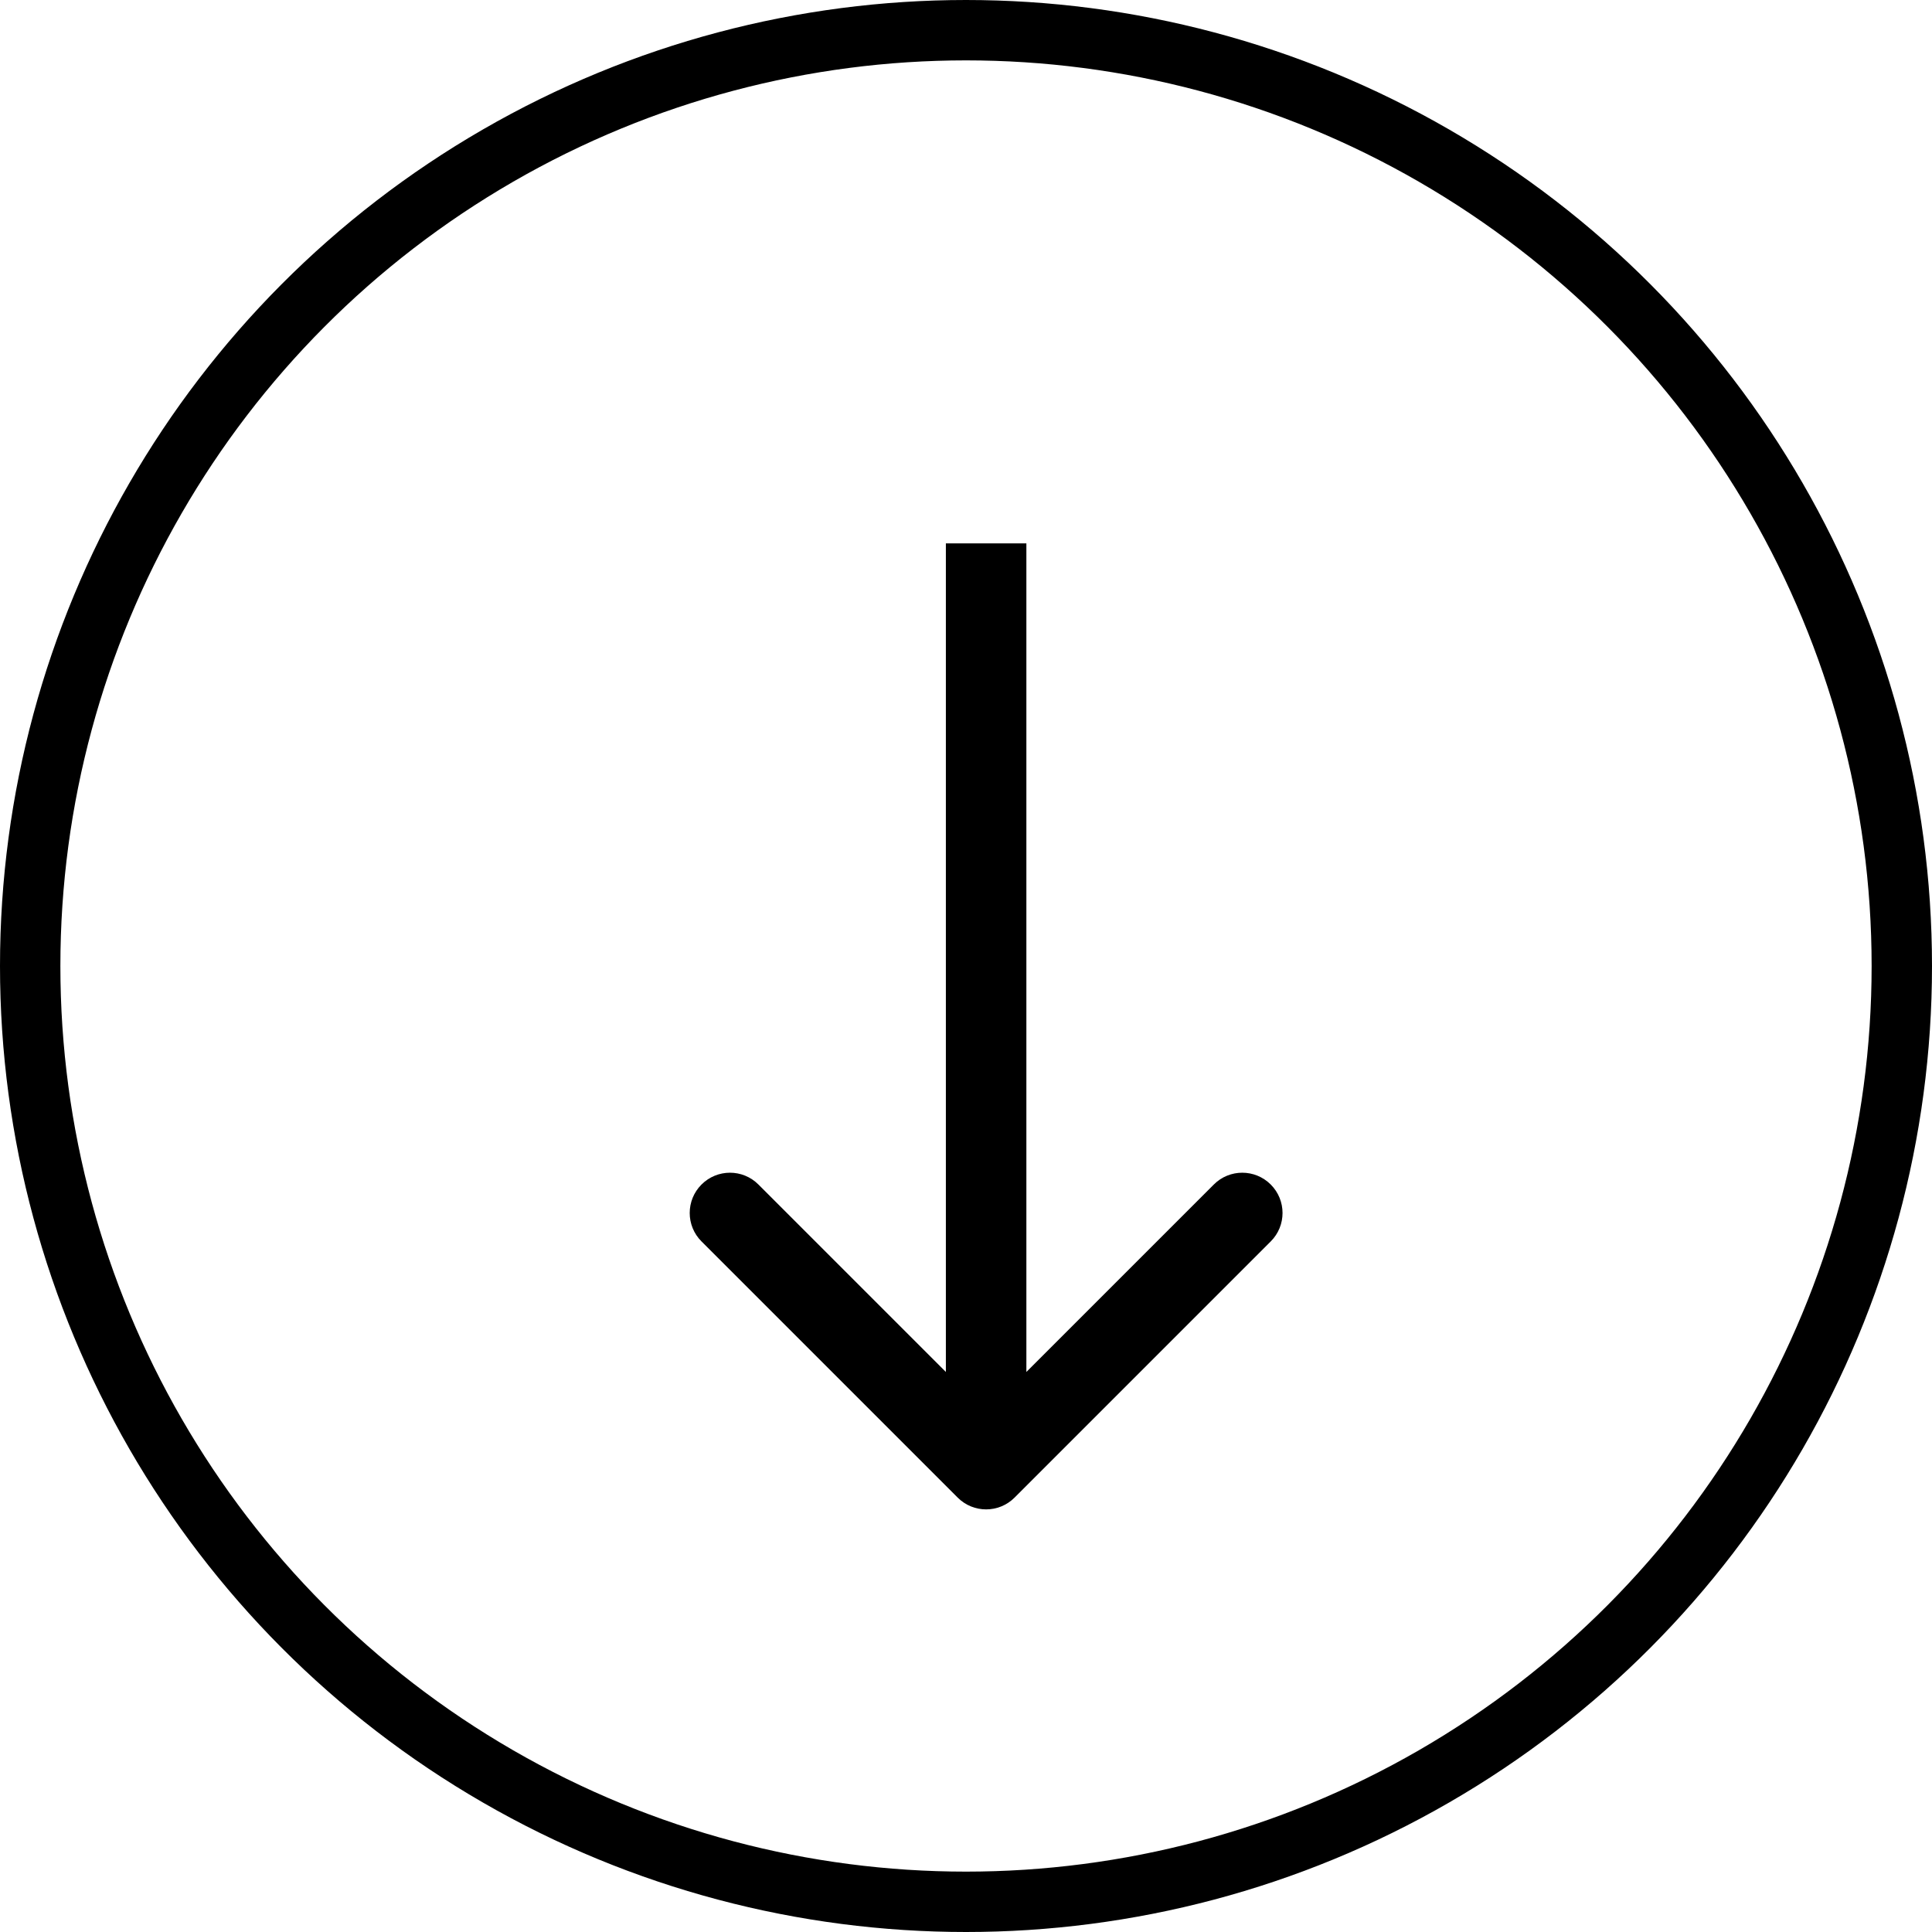 <svg width="48" height="48" viewBox="0 0 48 48" fill="none" xmlns="http://www.w3.org/2000/svg">
<circle cx="24" cy="24" r="23.25" stroke="black" stroke-width="1.5"/>
<path d="M23.793 37.207C24.183 37.598 24.817 37.598 25.207 37.207L31.571 30.843C31.962 30.453 31.962 29.82 31.571 29.429C31.18 29.038 30.547 29.038 30.157 29.429L24.5 35.086L18.843 29.429C18.453 29.038 17.82 29.038 17.429 29.429C17.038 29.82 17.038 30.453 17.429 30.843L23.793 37.207ZM23.5 13.5L23.5 36.5L25.5 36.5L25.5 13.5L23.5 13.5Z" fill="black"/>
</svg>
